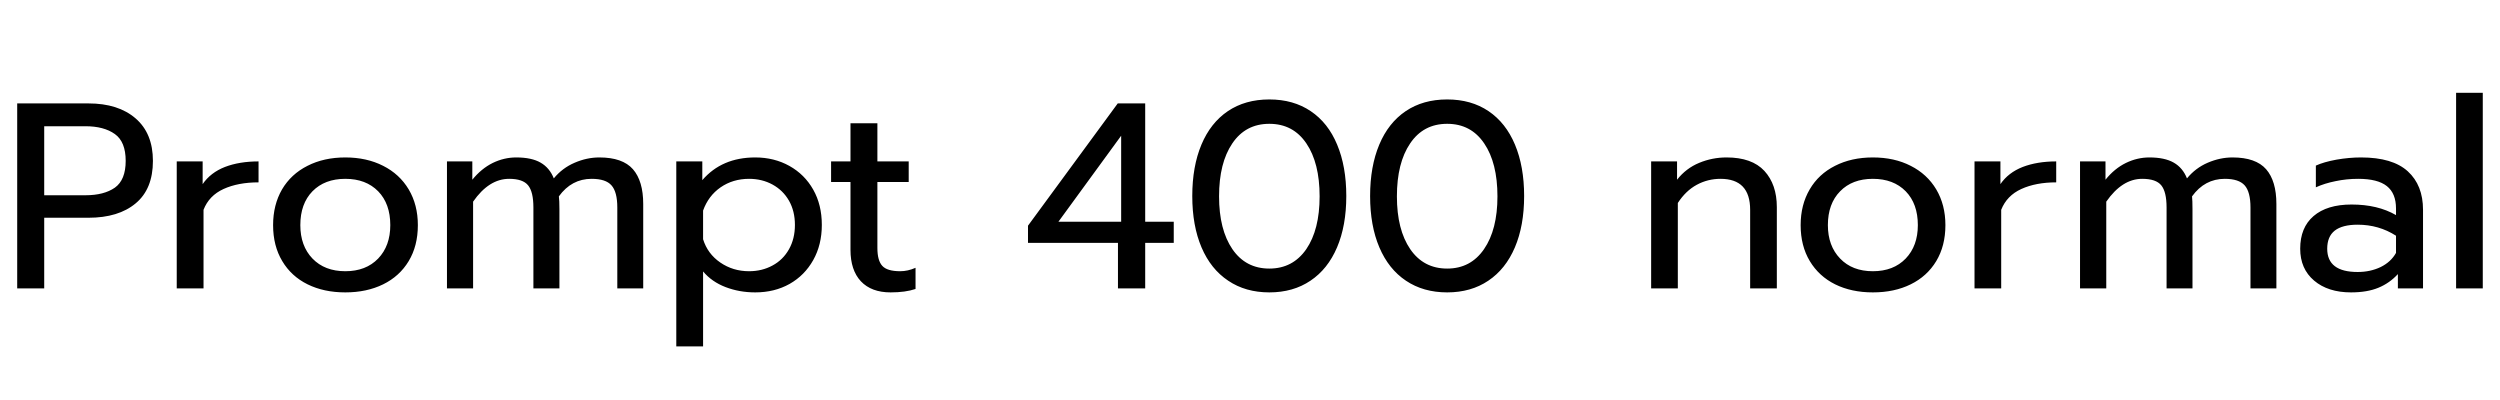 <svg xmlns="http://www.w3.org/2000/svg" xmlns:xlink="http://www.w3.org/1999/xlink" width="226.752" height="36.288"><path fill="black" d="M1.56 26.16L1.56 9.38L8.02 9.38Q10.73 9.38 12.30 10.74Q13.87 12.10 13.87 14.59L13.87 14.59Q13.87 17.14 12.31 18.44Q10.75 19.75 8.02 19.75L8.02 19.75L4.01 19.75L4.01 26.16L1.56 26.16ZM4.01 17.71L7.75 17.71Q9.43 17.71 10.42 17.02Q11.40 16.32 11.40 14.59L11.40 14.59Q11.40 12.86 10.42 12.16Q9.43 11.45 7.75 11.45L7.75 11.45L4.01 11.45L4.01 17.71ZM16.03 26.16L16.03 14.64L18.38 14.64L18.38 16.70Q19.10 15.65 20.41 15.14Q21.72 14.64 23.45 14.64L23.45 14.64L23.45 16.54Q21.60 16.54 20.28 17.14Q18.96 17.74 18.46 19.03L18.46 19.03L18.46 26.16L16.03 26.16ZM31.32 26.52Q29.38 26.52 27.90 25.79Q26.42 25.06 25.60 23.68Q24.77 22.30 24.77 20.42L24.77 20.42Q24.77 18.58 25.58 17.18Q26.40 15.79 27.89 15.04Q29.38 14.28 31.32 14.28L31.32 14.28Q33.26 14.28 34.75 15.04Q36.24 15.79 37.07 17.18Q37.90 18.58 37.90 20.42L37.90 20.42Q37.90 22.30 37.07 23.68Q36.24 25.06 34.75 25.79Q33.26 26.52 31.32 26.52L31.32 26.52ZM31.32 24.60Q33.19 24.60 34.30 23.45Q35.40 22.30 35.40 20.42L35.40 20.42Q35.40 18.48 34.30 17.35Q33.19 16.22 31.32 16.22L31.32 16.22Q29.45 16.22 28.34 17.35Q27.24 18.48 27.24 20.42L27.24 20.42Q27.24 22.30 28.34 23.45Q29.45 24.60 31.32 24.60L31.32 24.60ZM40.54 26.16L40.54 14.64L42.84 14.64L42.84 16.30Q43.66 15.29 44.69 14.78Q45.72 14.28 46.82 14.28L46.82 14.28Q48.22 14.28 49.03 14.75Q49.85 15.22 50.23 16.18L50.23 16.18Q51 15.24 52.12 14.76Q53.23 14.28 54.36 14.28L54.36 14.28Q56.47 14.28 57.41 15.35Q58.34 16.42 58.34 18.50L58.34 18.50L58.34 26.16L55.99 26.16L55.99 18.82Q55.99 17.40 55.46 16.81Q54.94 16.22 53.66 16.22L53.66 16.22Q51.84 16.22 50.69 17.81L50.69 17.81Q50.74 18.17 50.74 18.98L50.74 18.98L50.74 26.16L48.38 26.16L48.38 18.82Q48.38 17.40 47.90 16.81Q47.42 16.22 46.18 16.22L46.18 16.22Q44.35 16.22 42.91 18.29L42.91 18.29L42.91 26.16L40.54 26.16ZM61.34 31.42L61.34 14.64L63.70 14.64L63.70 16.34Q65.47 14.28 68.50 14.28L68.50 14.28Q70.22 14.28 71.60 15.05Q72.98 15.82 73.76 17.20Q74.54 18.58 74.54 20.40L74.54 20.40Q74.54 22.20 73.76 23.59Q72.98 24.98 71.62 25.75Q70.25 26.52 68.50 26.52L68.50 26.52Q67.06 26.52 65.81 26.04Q64.56 25.56 63.77 24.62L63.77 24.62L63.77 31.42L61.34 31.42ZM67.94 24.60Q69.12 24.60 70.07 24.08Q71.02 23.57 71.56 22.61Q72.10 21.65 72.10 20.40L72.10 20.40Q72.10 19.15 71.56 18.20Q71.02 17.26 70.07 16.74Q69.12 16.22 67.94 16.22L67.94 16.22Q66.48 16.22 65.36 16.99Q64.25 17.76 63.77 19.10L63.77 19.10L63.77 21.70Q64.18 23.02 65.33 23.81Q66.48 24.60 67.94 24.60L67.94 24.60ZM80.78 26.52Q79.03 26.52 78.08 25.51Q77.14 24.50 77.14 22.66L77.14 22.66L77.14 16.51L75.38 16.51L75.38 14.64L77.14 14.64L77.14 11.18L79.58 11.18L79.58 14.64L82.42 14.64L82.42 16.51L79.58 16.51L79.58 22.49Q79.58 23.64 80.03 24.12Q80.47 24.60 81.65 24.60L81.65 24.60Q82.34 24.60 83.04 24.29L83.04 24.29L83.04 26.21Q82.13 26.52 80.78 26.52L80.78 26.52ZM101.40 26.16L101.40 22.03L93.24 22.03L93.24 20.47L101.38 9.38L103.87 9.38L103.87 20.11L106.46 20.11L106.46 22.03L103.87 22.03L103.87 26.16L101.40 26.16ZM96.00 20.11L101.69 20.11L101.69 12.31L96.00 20.11ZM115.13 26.52Q112.97 26.52 111.40 25.46Q109.82 24.41 108.98 22.44Q108.14 20.47 108.14 17.78L108.14 17.78Q108.14 15.10 108.97 13.12Q109.80 11.14 111.37 10.08Q112.94 9.02 115.13 9.02L115.13 9.02Q117.31 9.02 118.88 10.08Q120.46 11.14 121.28 13.12Q122.11 15.10 122.11 17.78L122.11 17.78Q122.11 20.47 121.27 22.44Q120.43 24.41 118.86 25.46Q117.29 26.52 115.13 26.52L115.13 26.52ZM115.13 24.36Q117.26 24.36 118.48 22.60Q119.69 20.83 119.69 17.81L119.69 17.81Q119.69 14.78 118.49 13.01Q117.29 11.23 115.13 11.23L115.13 11.23Q112.97 11.23 111.77 13.01Q110.57 14.78 110.57 17.81L110.57 17.81Q110.57 20.83 111.78 22.60Q112.99 24.36 115.13 24.36L115.13 24.36ZM131.26 26.52Q129.10 26.52 127.52 25.46Q125.95 24.41 125.11 22.44Q124.27 20.47 124.27 17.78L124.27 17.78Q124.27 15.10 125.10 13.12Q125.93 11.14 127.50 10.08Q129.07 9.02 131.26 9.02L131.26 9.02Q133.44 9.02 135.01 10.08Q136.58 11.14 137.41 13.12Q138.24 15.10 138.24 17.78L138.24 17.78Q138.24 20.47 137.40 22.44Q136.56 24.41 134.99 25.46Q133.42 26.52 131.26 26.52L131.26 26.52ZM131.26 24.36Q133.39 24.36 134.60 22.60Q135.82 20.83 135.82 17.81L135.82 17.81Q135.82 14.78 134.62 13.01Q133.42 11.23 131.26 11.23L131.26 11.23Q129.10 11.23 127.90 13.01Q126.70 14.78 126.70 17.81L126.70 17.81Q126.70 20.83 127.91 22.60Q129.12 24.36 131.26 24.36L131.26 24.36ZM149.76 26.16L149.76 14.64L152.11 14.64L152.11 16.30Q152.93 15.26 154.12 14.77Q155.30 14.28 156.60 14.28L156.60 14.28Q158.90 14.28 160.03 15.50Q161.16 16.73 161.16 18.79L161.16 18.79L161.16 26.16L158.74 26.16L158.74 19.03Q158.74 16.22 156.05 16.22L156.05 16.22Q154.90 16.22 153.90 16.76Q152.90 17.30 152.18 18.41L152.18 18.41L152.18 26.16L149.76 26.16ZM169.87 26.52Q167.93 26.52 166.45 25.79Q164.98 25.06 164.15 23.68Q163.32 22.30 163.32 20.42L163.32 20.42Q163.32 18.58 164.14 17.18Q164.95 15.79 166.44 15.04Q167.93 14.28 169.87 14.28L169.87 14.28Q171.82 14.28 173.30 15.04Q174.79 15.79 175.62 17.18Q176.45 18.58 176.45 20.42L176.45 20.42Q176.45 22.30 175.62 23.68Q174.79 25.06 173.30 25.79Q171.82 26.52 169.87 26.52L169.87 26.52ZM169.87 24.60Q171.74 24.60 172.85 23.45Q173.95 22.30 173.95 20.42L173.95 20.42Q173.95 18.48 172.85 17.35Q171.74 16.22 169.87 16.22L169.87 16.22Q168.00 16.22 166.90 17.35Q165.79 18.48 165.79 20.42L165.79 20.42Q165.79 22.30 166.90 23.45Q168.00 24.60 169.87 24.60L169.87 24.60ZM179.09 26.16L179.09 14.64L181.44 14.64L181.44 16.70Q182.16 15.65 183.47 15.14Q184.78 14.64 186.50 14.64L186.50 14.64L186.50 16.54Q184.66 16.54 183.34 17.14Q182.02 17.74 181.51 19.03L181.51 19.03L181.51 26.16L179.09 26.16ZM188.66 26.16L188.66 14.64L190.97 14.64L190.97 16.30Q191.78 15.29 192.82 14.78Q193.85 14.28 194.95 14.28L194.95 14.28Q196.34 14.28 197.16 14.75Q197.98 15.22 198.36 16.18L198.36 16.18Q199.13 15.24 200.24 14.76Q201.36 14.28 202.49 14.28L202.49 14.28Q204.60 14.28 205.54 15.35Q206.47 16.42 206.47 18.50L206.47 18.50L206.47 26.16L204.12 26.16L204.12 18.82Q204.12 17.40 203.59 16.81Q203.06 16.22 201.79 16.22L201.79 16.22Q199.97 16.22 198.82 17.81L198.82 17.81Q198.86 18.17 198.86 18.98L198.86 18.98L198.86 26.16L196.51 26.16L196.51 18.82Q196.51 17.40 196.03 16.81Q195.55 16.22 194.30 16.22L194.30 16.22Q192.48 16.22 191.04 18.29L191.04 18.29L191.04 26.16L188.66 26.16ZM213.24 26.52Q211.15 26.52 209.89 25.45Q208.63 24.38 208.63 22.56L208.63 22.56Q208.63 20.64 209.84 19.60Q211.06 18.55 213.29 18.55L213.29 18.55Q215.66 18.55 217.32 19.51L217.32 19.51L217.32 18.91Q217.32 17.54 216.49 16.88Q215.66 16.22 213.89 16.22L213.89 16.22Q212.83 16.22 211.84 16.43Q210.84 16.63 210.05 16.99L210.05 16.99L210.05 15.02Q210.77 14.69 211.92 14.48Q213.07 14.28 214.15 14.28L214.15 14.28Q217.01 14.28 218.39 15.54Q219.77 16.80 219.77 19.03L219.77 19.03L219.77 26.16L217.49 26.16L217.49 24.86Q216.74 25.68 215.72 26.10Q214.70 26.52 213.24 26.52L213.24 26.52ZM213.84 24.67Q214.99 24.67 215.93 24.22Q216.86 23.76 217.32 22.94L217.32 22.94L217.32 21.38Q215.76 20.38 213.84 20.38L213.84 20.38Q212.45 20.38 211.76 20.92Q211.08 21.46 211.08 22.56L211.08 22.56Q211.08 24.67 213.84 24.67L213.84 24.67ZM222.77 26.16L222.77 8.42L225.19 8.42L225.19 26.16L222.77 26.16Z"/></svg>
